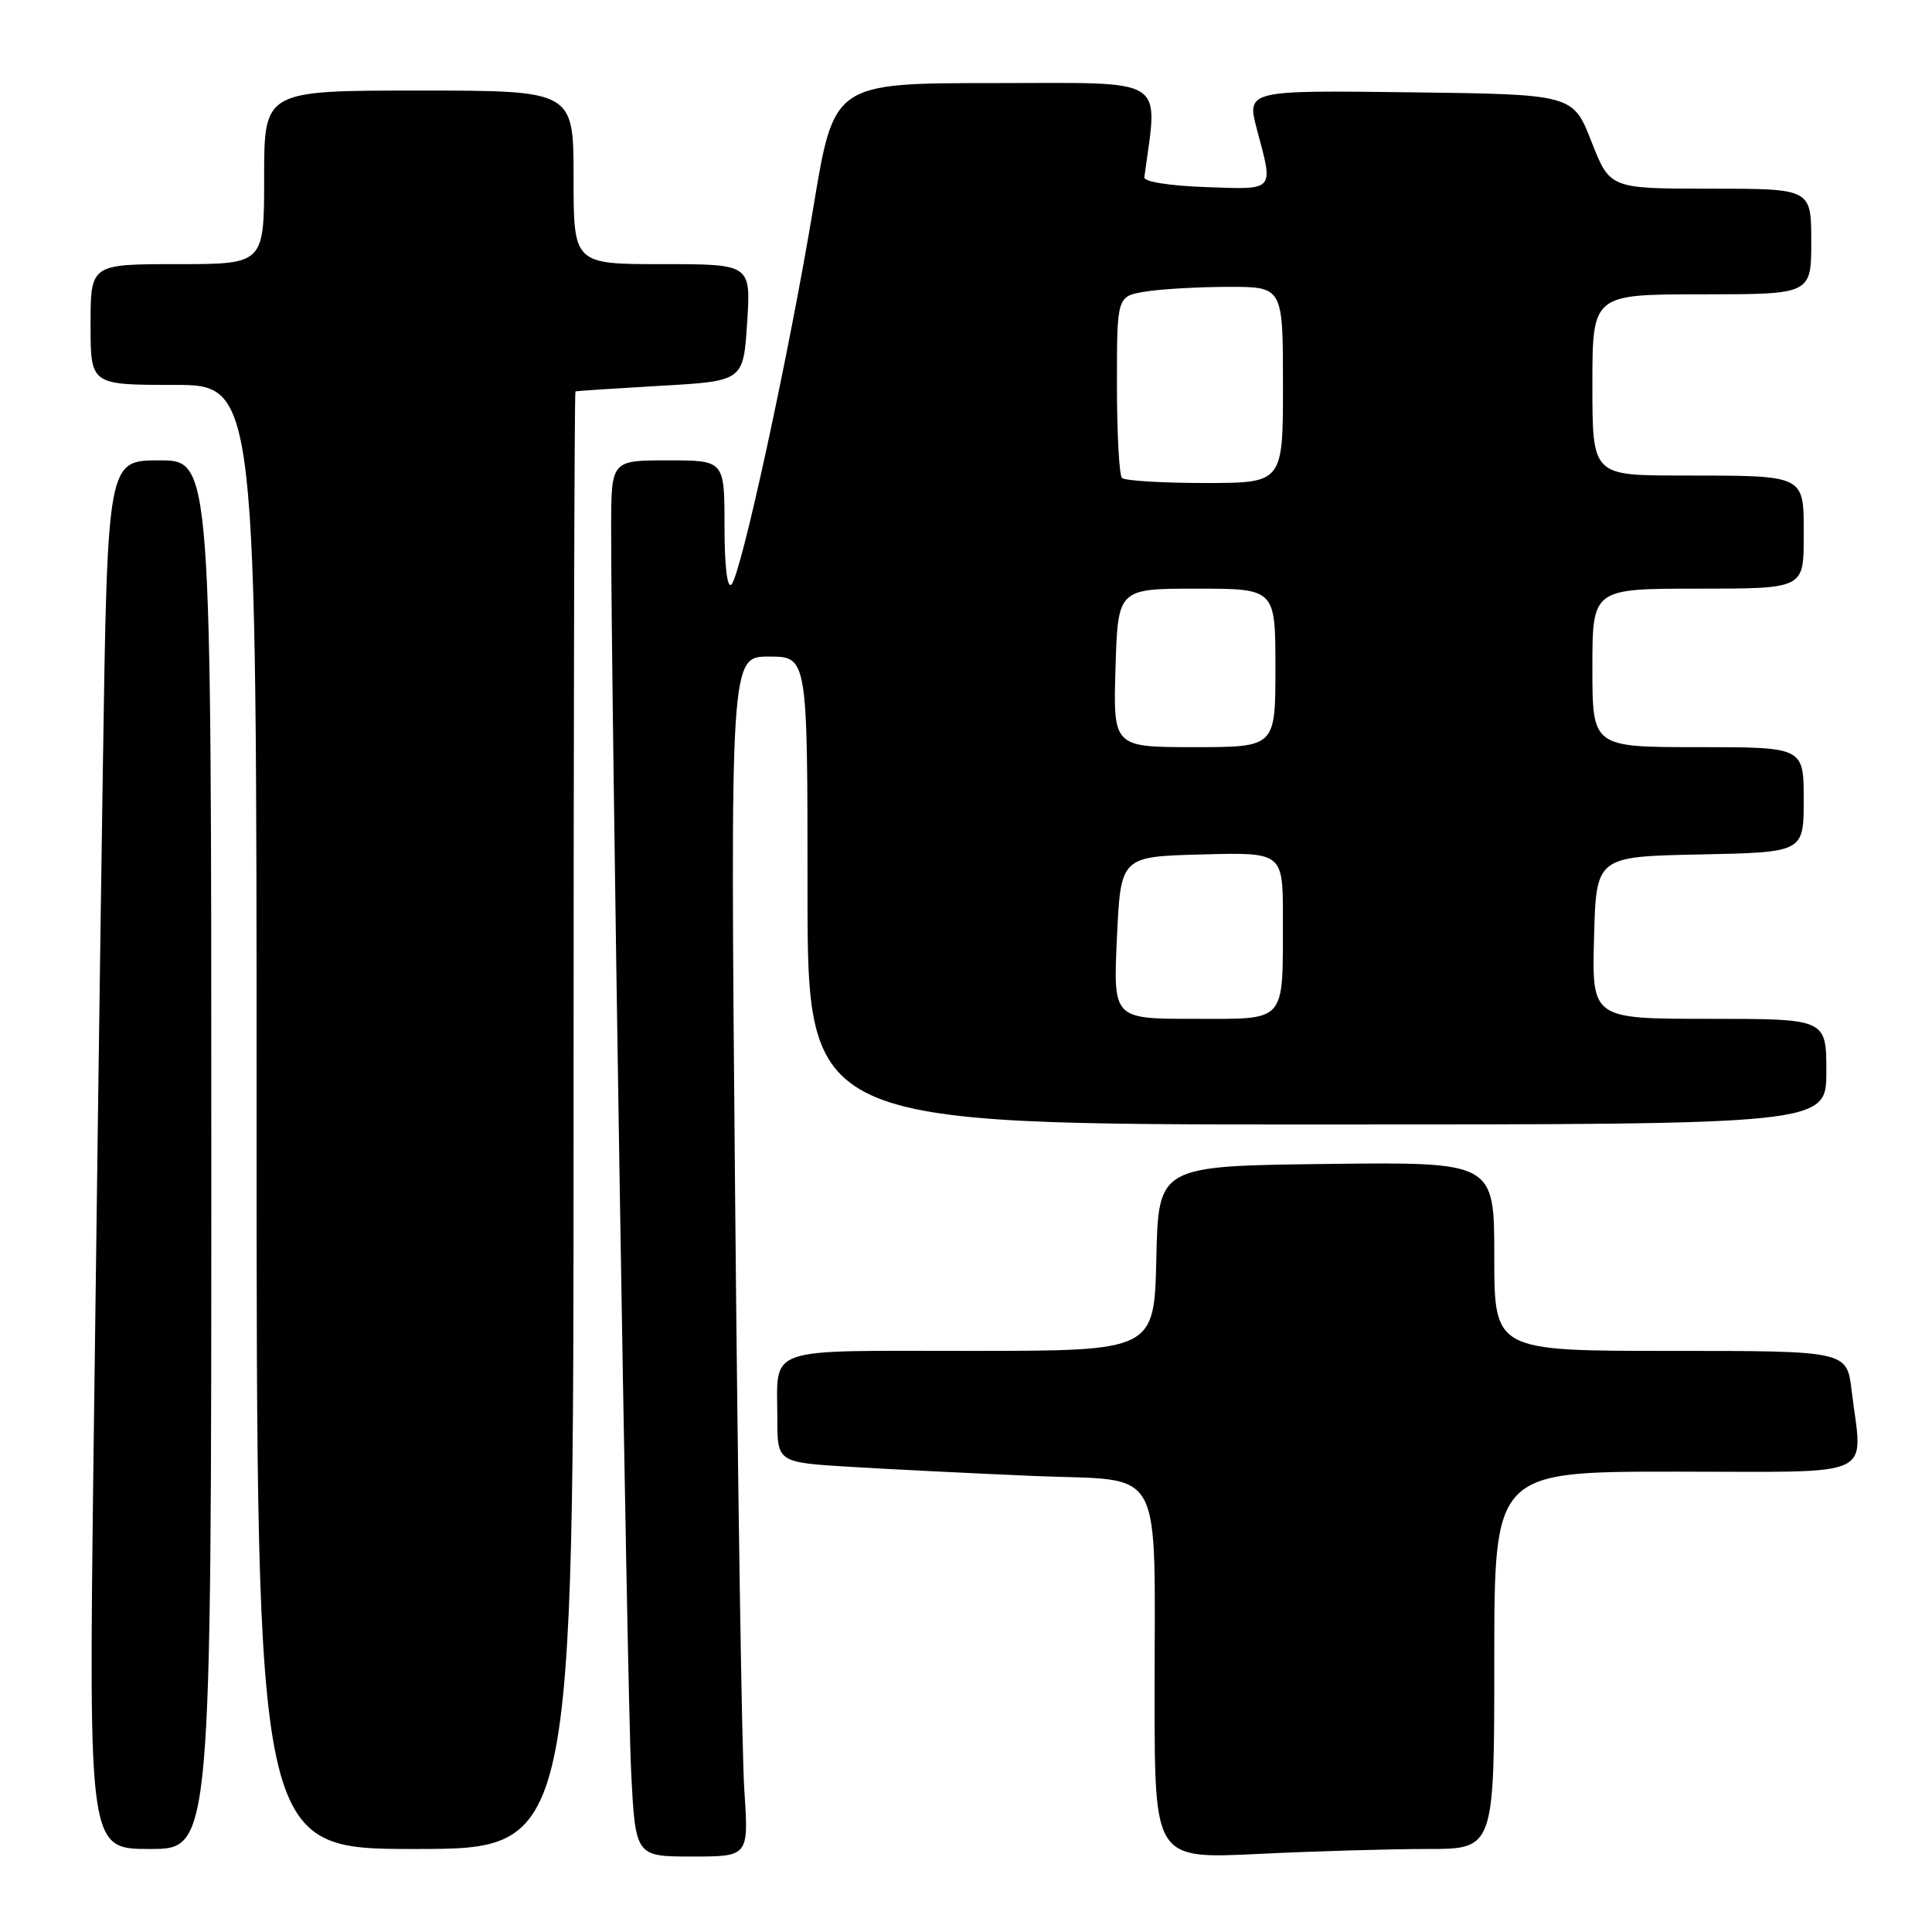 <?xml version="1.0" encoding="UTF-8" standalone="no"?>
<!DOCTYPE svg PUBLIC "-//W3C//DTD SVG 1.1//EN" "http://www.w3.org/Graphics/SVG/1.1/DTD/svg11.dtd" >
<svg xmlns="http://www.w3.org/2000/svg" xmlns:xlink="http://www.w3.org/1999/xlink" version="1.1" viewBox="0 0 256 256">
 <g >
 <path fill="currentColor"
d=" M 98.63 237.25 C 98.30 232.44 97.75 196.66 97.40 157.75 C 96.76 87.00 96.76 87.00 101.88 87.00 C 107.00 87.00 107.00 87.00 107.00 118.00 C 107.00 149.00 107.00 149.00 174.50 149.00 C 242.00 149.00 242.00 149.00 242.00 142.00 C 242.00 135.00 242.00 135.00 226.47 135.00 C 210.93 135.00 210.93 135.00 211.22 124.25 C 211.50 113.50 211.50 113.50 225.25 113.22 C 239.00 112.94 239.00 112.94 239.00 105.97 C 239.00 99.00 239.00 99.00 225.00 99.00 C 211.00 99.00 211.00 99.00 211.00 88.50 C 211.00 78.00 211.00 78.00 225.00 78.00 C 239.00 78.00 239.00 78.00 239.00 71.12 C 239.00 62.79 239.48 63.03 222.75 63.01 C 211.00 63.00 211.00 63.00 211.00 51.00 C 211.00 39.00 211.00 39.00 225.50 39.00 C 240.00 39.00 240.00 39.00 240.00 32.00 C 240.00 25.00 240.00 25.00 226.66 25.00 C 213.32 25.00 213.32 25.00 210.87 18.75 C 208.42 12.50 208.42 12.50 186.79 12.23 C 165.17 11.96 165.17 11.96 166.57 17.23 C 168.75 25.42 169.03 25.12 159.75 24.79 C 154.99 24.62 151.56 24.08 151.63 23.50 C 153.44 9.97 155.07 11.00 131.82 11.01 C 110.50 11.01 110.50 11.01 107.80 27.33 C 104.57 46.81 98.21 76.12 96.92 77.45 C 96.36 78.03 96.00 75.02 96.00 69.70 C 96.00 61.00 96.00 61.00 88.50 61.00 C 81.00 61.00 81.00 61.00 80.98 69.75 C 80.94 89.52 83.10 224.34 83.63 234.75 C 84.20 246.00 84.20 246.00 91.70 246.00 C 99.21 246.00 99.21 246.00 98.63 237.25 Z  M 189.16 245.00 C 198.00 245.00 198.00 245.00 198.00 220.00 C 198.00 195.00 198.00 195.00 222.00 195.00 C 249.20 195.00 246.78 196.11 245.35 184.25 C 244.72 179.00 244.72 179.00 221.36 179.00 C 198.00 179.00 198.00 179.00 198.00 166.48 C 198.00 153.96 198.00 153.96 175.75 154.23 C 153.50 154.50 153.50 154.50 153.22 166.75 C 152.94 179.00 152.94 179.00 128.58 179.00 C 100.94 179.00 103.00 178.28 103.00 187.97 C 103.00 193.78 103.00 193.78 112.75 194.37 C 118.11 194.69 129.09 195.24 137.14 195.58 C 154.55 196.31 152.97 193.39 152.99 224.91 C 153.00 246.31 153.00 246.31 166.66 245.66 C 174.17 245.29 184.30 245.00 189.16 245.00 Z  M 28.00 153.00 C 28.00 61.00 28.00 61.00 21.12 61.00 C 14.24 61.00 14.24 61.00 13.63 101.75 C 13.29 124.16 12.73 165.56 12.38 193.75 C 11.76 245.00 11.76 245.00 19.88 245.00 C 28.00 245.00 28.00 245.00 28.00 153.00 Z  M 76.00 148.50 C 76.00 95.42 76.11 51.94 76.25 51.87 C 76.39 51.80 81.45 51.47 87.50 51.12 C 98.50 50.50 98.50 50.50 99.00 42.75 C 99.50 35.00 99.50 35.00 87.75 35.00 C 76.00 35.00 76.00 35.00 76.00 23.50 C 76.00 12.00 76.00 12.00 55.50 12.00 C 35.00 12.00 35.00 12.00 35.00 23.50 C 35.00 35.00 35.00 35.00 23.50 35.00 C 12.00 35.00 12.00 35.00 12.00 43.00 C 12.00 51.00 12.00 51.00 23.00 51.00 C 34.00 51.00 34.00 51.00 34.00 148.00 C 34.00 245.00 34.00 245.00 55.00 245.00 C 76.00 245.00 76.00 245.00 76.00 148.50 Z  M 148.00 124.25 C 148.50 113.50 148.50 113.50 159.25 113.22 C 170.00 112.93 170.00 112.93 169.99 121.72 C 169.96 135.73 170.62 135.00 158.13 135.00 C 147.50 135.00 147.50 135.00 148.00 124.25 Z  M 147.81 88.50 C 148.13 78.00 148.13 78.00 158.56 78.00 C 169.00 78.00 169.00 78.00 169.00 88.50 C 169.00 99.00 169.00 99.00 158.25 99.00 C 147.50 99.00 147.50 99.00 147.81 88.50 Z  M 148.67 63.33 C 148.30 62.97 148.00 57.40 148.00 50.96 C 148.00 39.26 148.00 39.26 151.75 38.64 C 153.81 38.30 158.76 38.02 162.75 38.01 C 170.00 38.00 170.00 38.00 170.00 51.00 C 170.00 64.00 170.00 64.00 159.67 64.00 C 153.98 64.00 149.03 63.70 148.67 63.33 Z "/>
</g>
</svg>